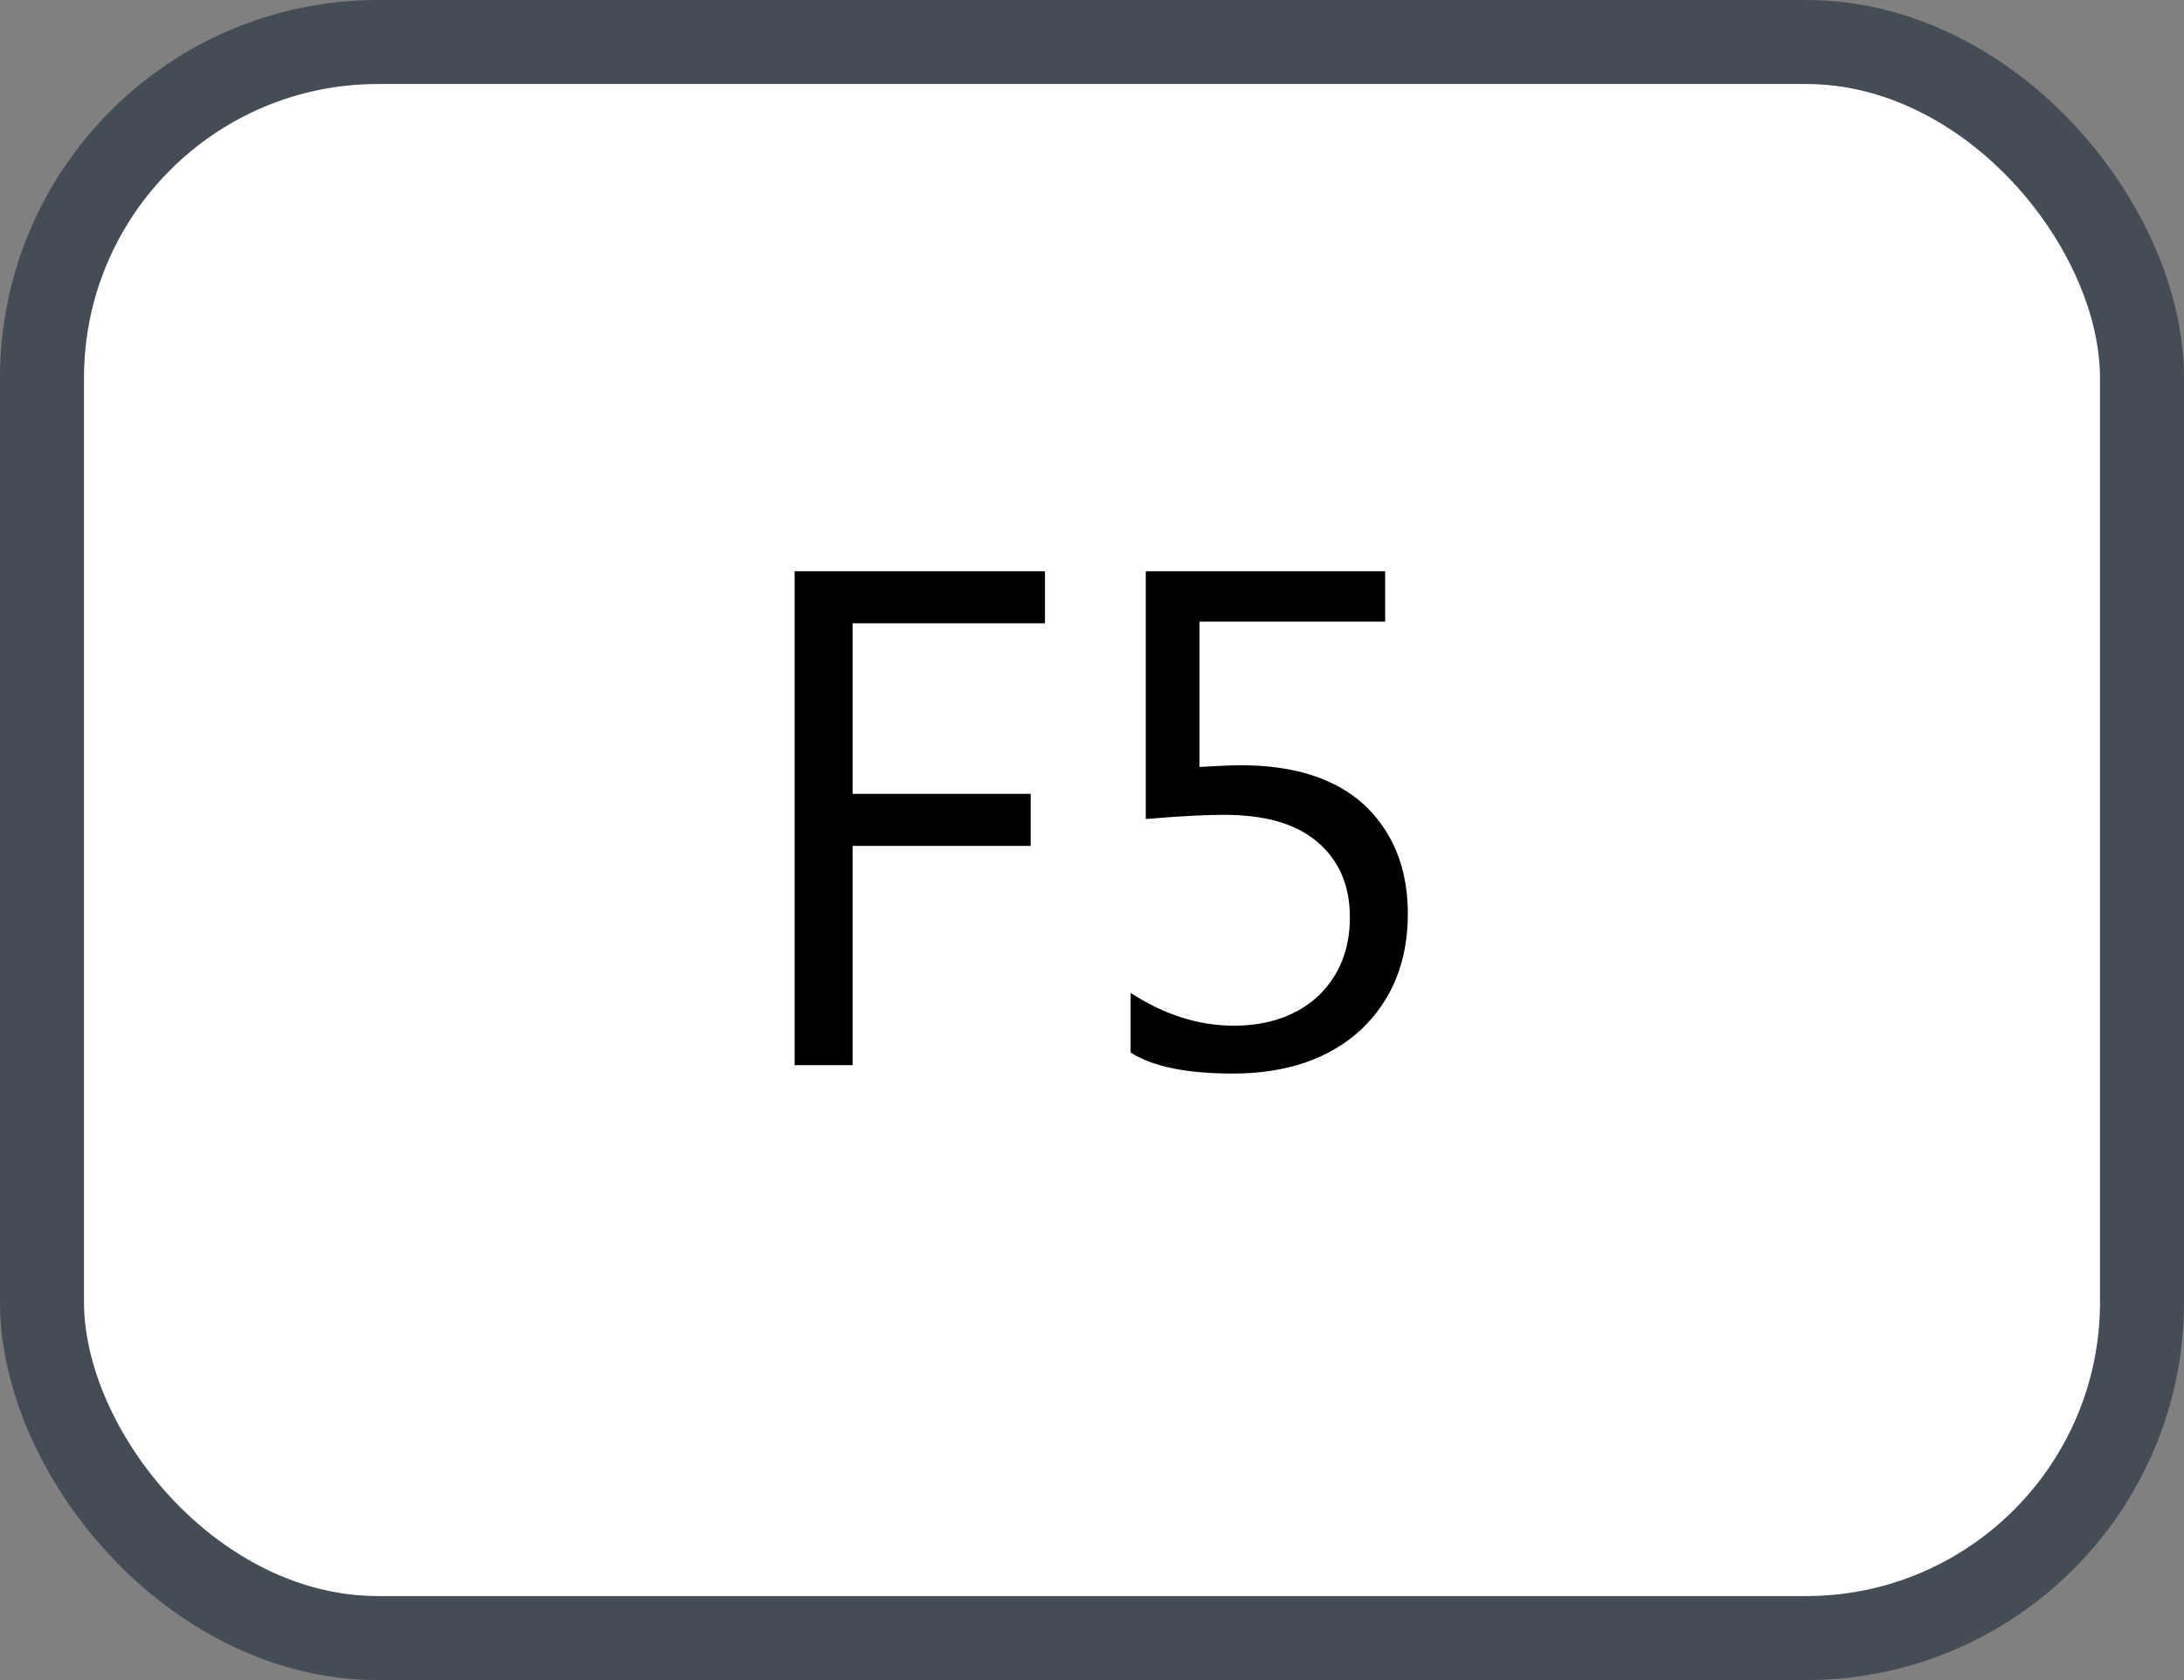 <svg xmlns="http://www.w3.org/2000/svg" version="1.1" xmlns:xlink="http://www.w3.org/1999/xlink" xmlns:svgjs="http://svgjs.com/svgjs" width="26" height="20"><rect width="100%" height="100%" fill="#808080" stroke="none"/><svg id="SvgjsSvg1002" style="overflow: hidden; top: -100%; left: -100%; position: absolute; opacity: 0;" width="2" height="0" focusable="false"><polyline id="SvgjsPolyline1003" points="0,0"></polyline><path id="SvgjsPath1004" d="M0 0 "></path></svg><defs id="SvgjsDefs2691"></defs><rect id="SvgjsRect2692" width="25" height="19" x="0.5" y="0.5" rx="4" ry="4" fill="#ffffff" stroke-opacity="1" stroke="#444c56" stroke-width="1"></rect><path id="SvgjsPath2693" d="M12.44 7.42L12.44 6.80L9.46 6.80L9.46 12.68L10.15 12.68L10.15 10.07L12.27 10.07L12.27 9.45L10.15 9.45L10.15 7.42ZM13.46 12.53C13.73 12.70 14.13 12.78 14.68 12.78C15.32 12.78 15.83 12.60 16.20 12.26C16.57 11.91 16.76 11.45 16.76 10.88C16.76 10.33 16.58 9.90 16.24 9.58C15.90 9.27 15.41 9.11 14.78 9.11C14.63 9.11 14.46 9.12 14.28 9.13L14.28 7.40L16.49 7.40L16.49 6.80L13.64 6.80L13.64 9.75C14.10 9.71 14.40 9.70 14.57 9.70C15.05 9.70 15.42 9.80 15.68 10.02C15.94 10.24 16.07 10.54 16.07 10.92C16.07 11.31 15.94 11.62 15.69 11.86C15.44 12.09 15.10 12.21 14.69 12.21C14.27 12.21 13.86 12.08 13.46 11.82Z" fill="#000000"></path></svg>